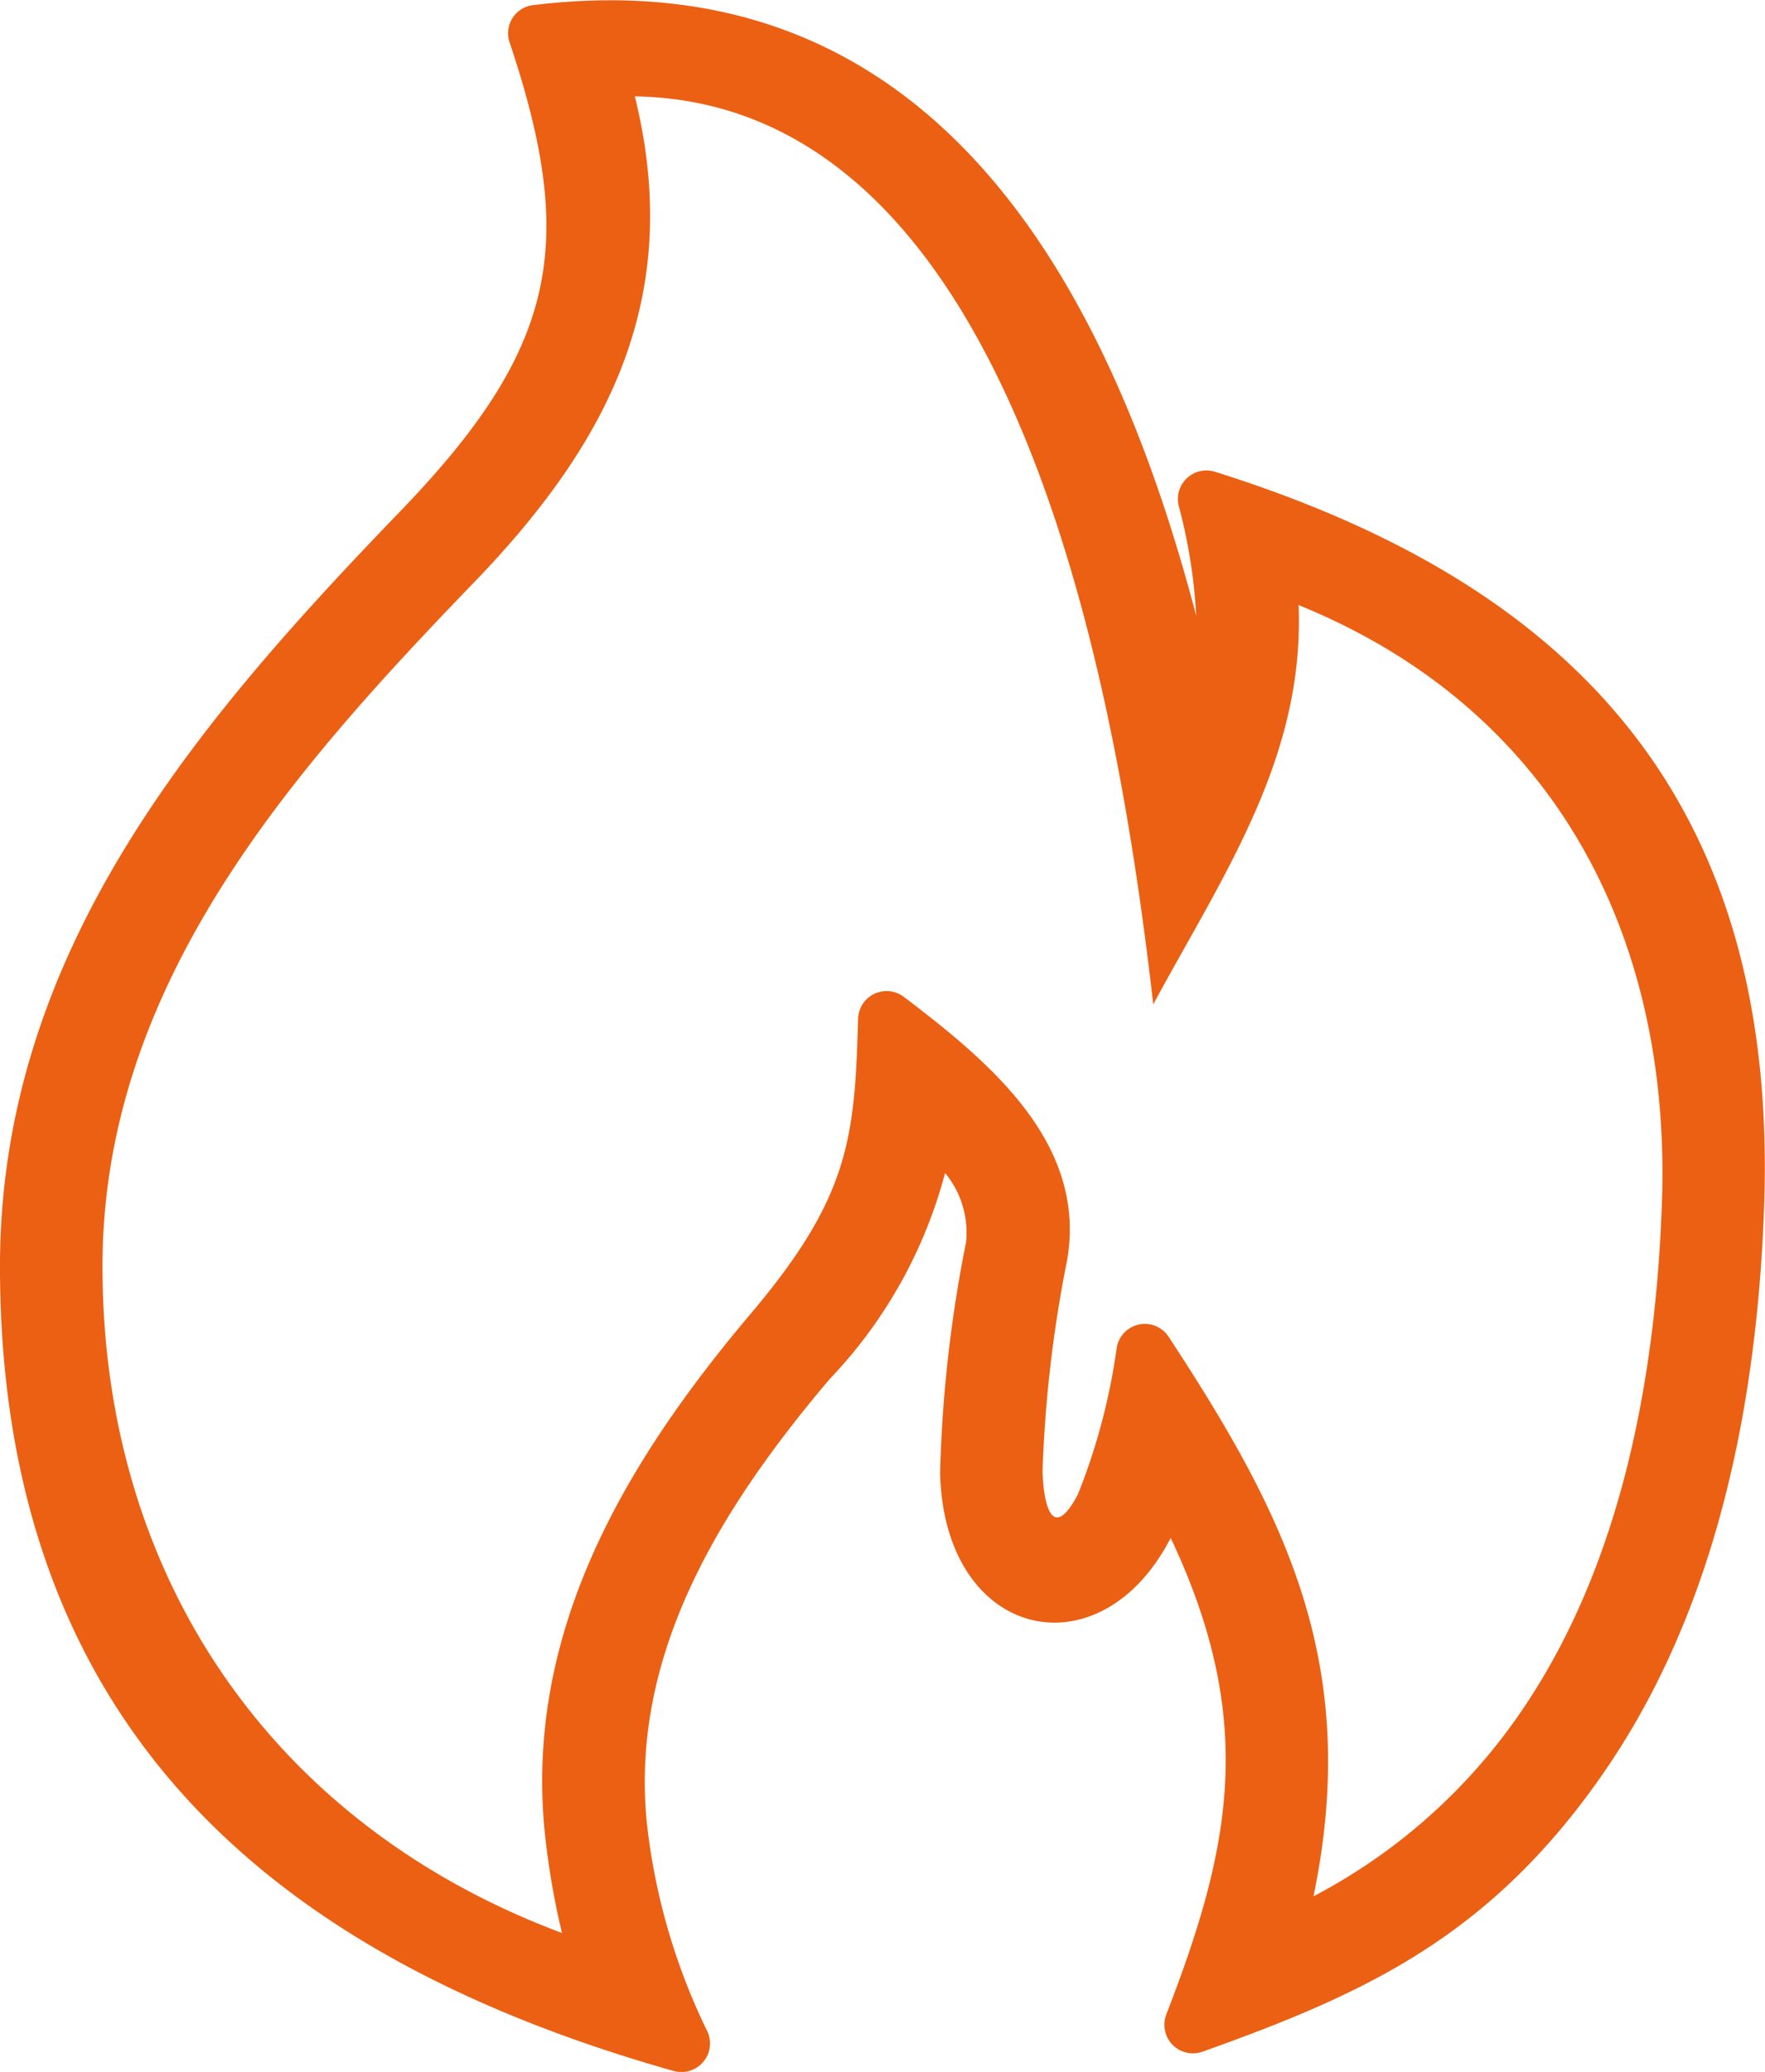 <svg xmlns="http://www.w3.org/2000/svg" width="60.263" height="70.697" viewBox="0 0 60.263 70.697"><defs><style>.a{fill:#eb6013;}</style></defs><path class="a" d="M698.258,381.2a19.574,19.574,0,0,0,7.021-6.2c2.768-3.987,4.6-9.605,4.881-17.442.331-9.192-3.715-16.895-12.406-20.421.216,5.208-2.584,9.222-4.961,13.624-1.193-10.371-4.557-30.757-17.7-30.982,1.675,6.8-.836,11.764-5.494,16.588-6.3,6.521-12.7,13.782-12.683,23.382.019,10.559,5.814,19.009,15.689,22.7a26.376,26.376,0,0,1-.557-3.15c-.814-6.992,2.671-12.862,7.017-18,3.349-3.961,3.539-5.969,3.65-10.043a.974.974,0,0,1,1.562-.75c2.947,2.237,6.242,4.986,5.581,8.952a44.2,44.2,0,0,0-.845,7.218c.026,1.057.3,2.516,1.206.808a21.32,21.32,0,0,0,1.329-5.022.973.973,0,0,1,1.77-.358c3.978,6.064,6.589,11.182,4.944,19.1Zm9.9-4.2c-3.854,5.551-8.074,7.5-13.687,9.5a.975.975,0,0,1-1.232-1.273c2.176-5.632,3.125-9.965.149-16.259-2.4,4.671-7.729,3.5-7.873-2.211a45.8,45.8,0,0,1,.886-7.876,3.187,3.187,0,0,0-.716-2.365,16.152,16.152,0,0,1-3.951,7.043c-3.664,4.333-6.9,9.417-6.208,15.341a21.537,21.537,0,0,0,2.052,6.926.977.977,0,0,1-1.162,1.33c-13.578-3.836-22.969-11.682-23-27.4-.018-10.705,6.618-18.518,13.656-25.807,5.4-5.592,6.046-9.141,3.744-16.013a.966.966,0,0,1,.78-1.267c13.427-1.648,19.582,9.087,22.663,20.832a18.149,18.149,0,0,0-.6-3.763.975.975,0,0,1,1.249-1.147c12.27,3.852,19.241,11.236,18.741,25.1-.309,8.582-2.372,14.818-5.5,19.32Z" transform="translate(-653.417 -316.491)"/></svg>